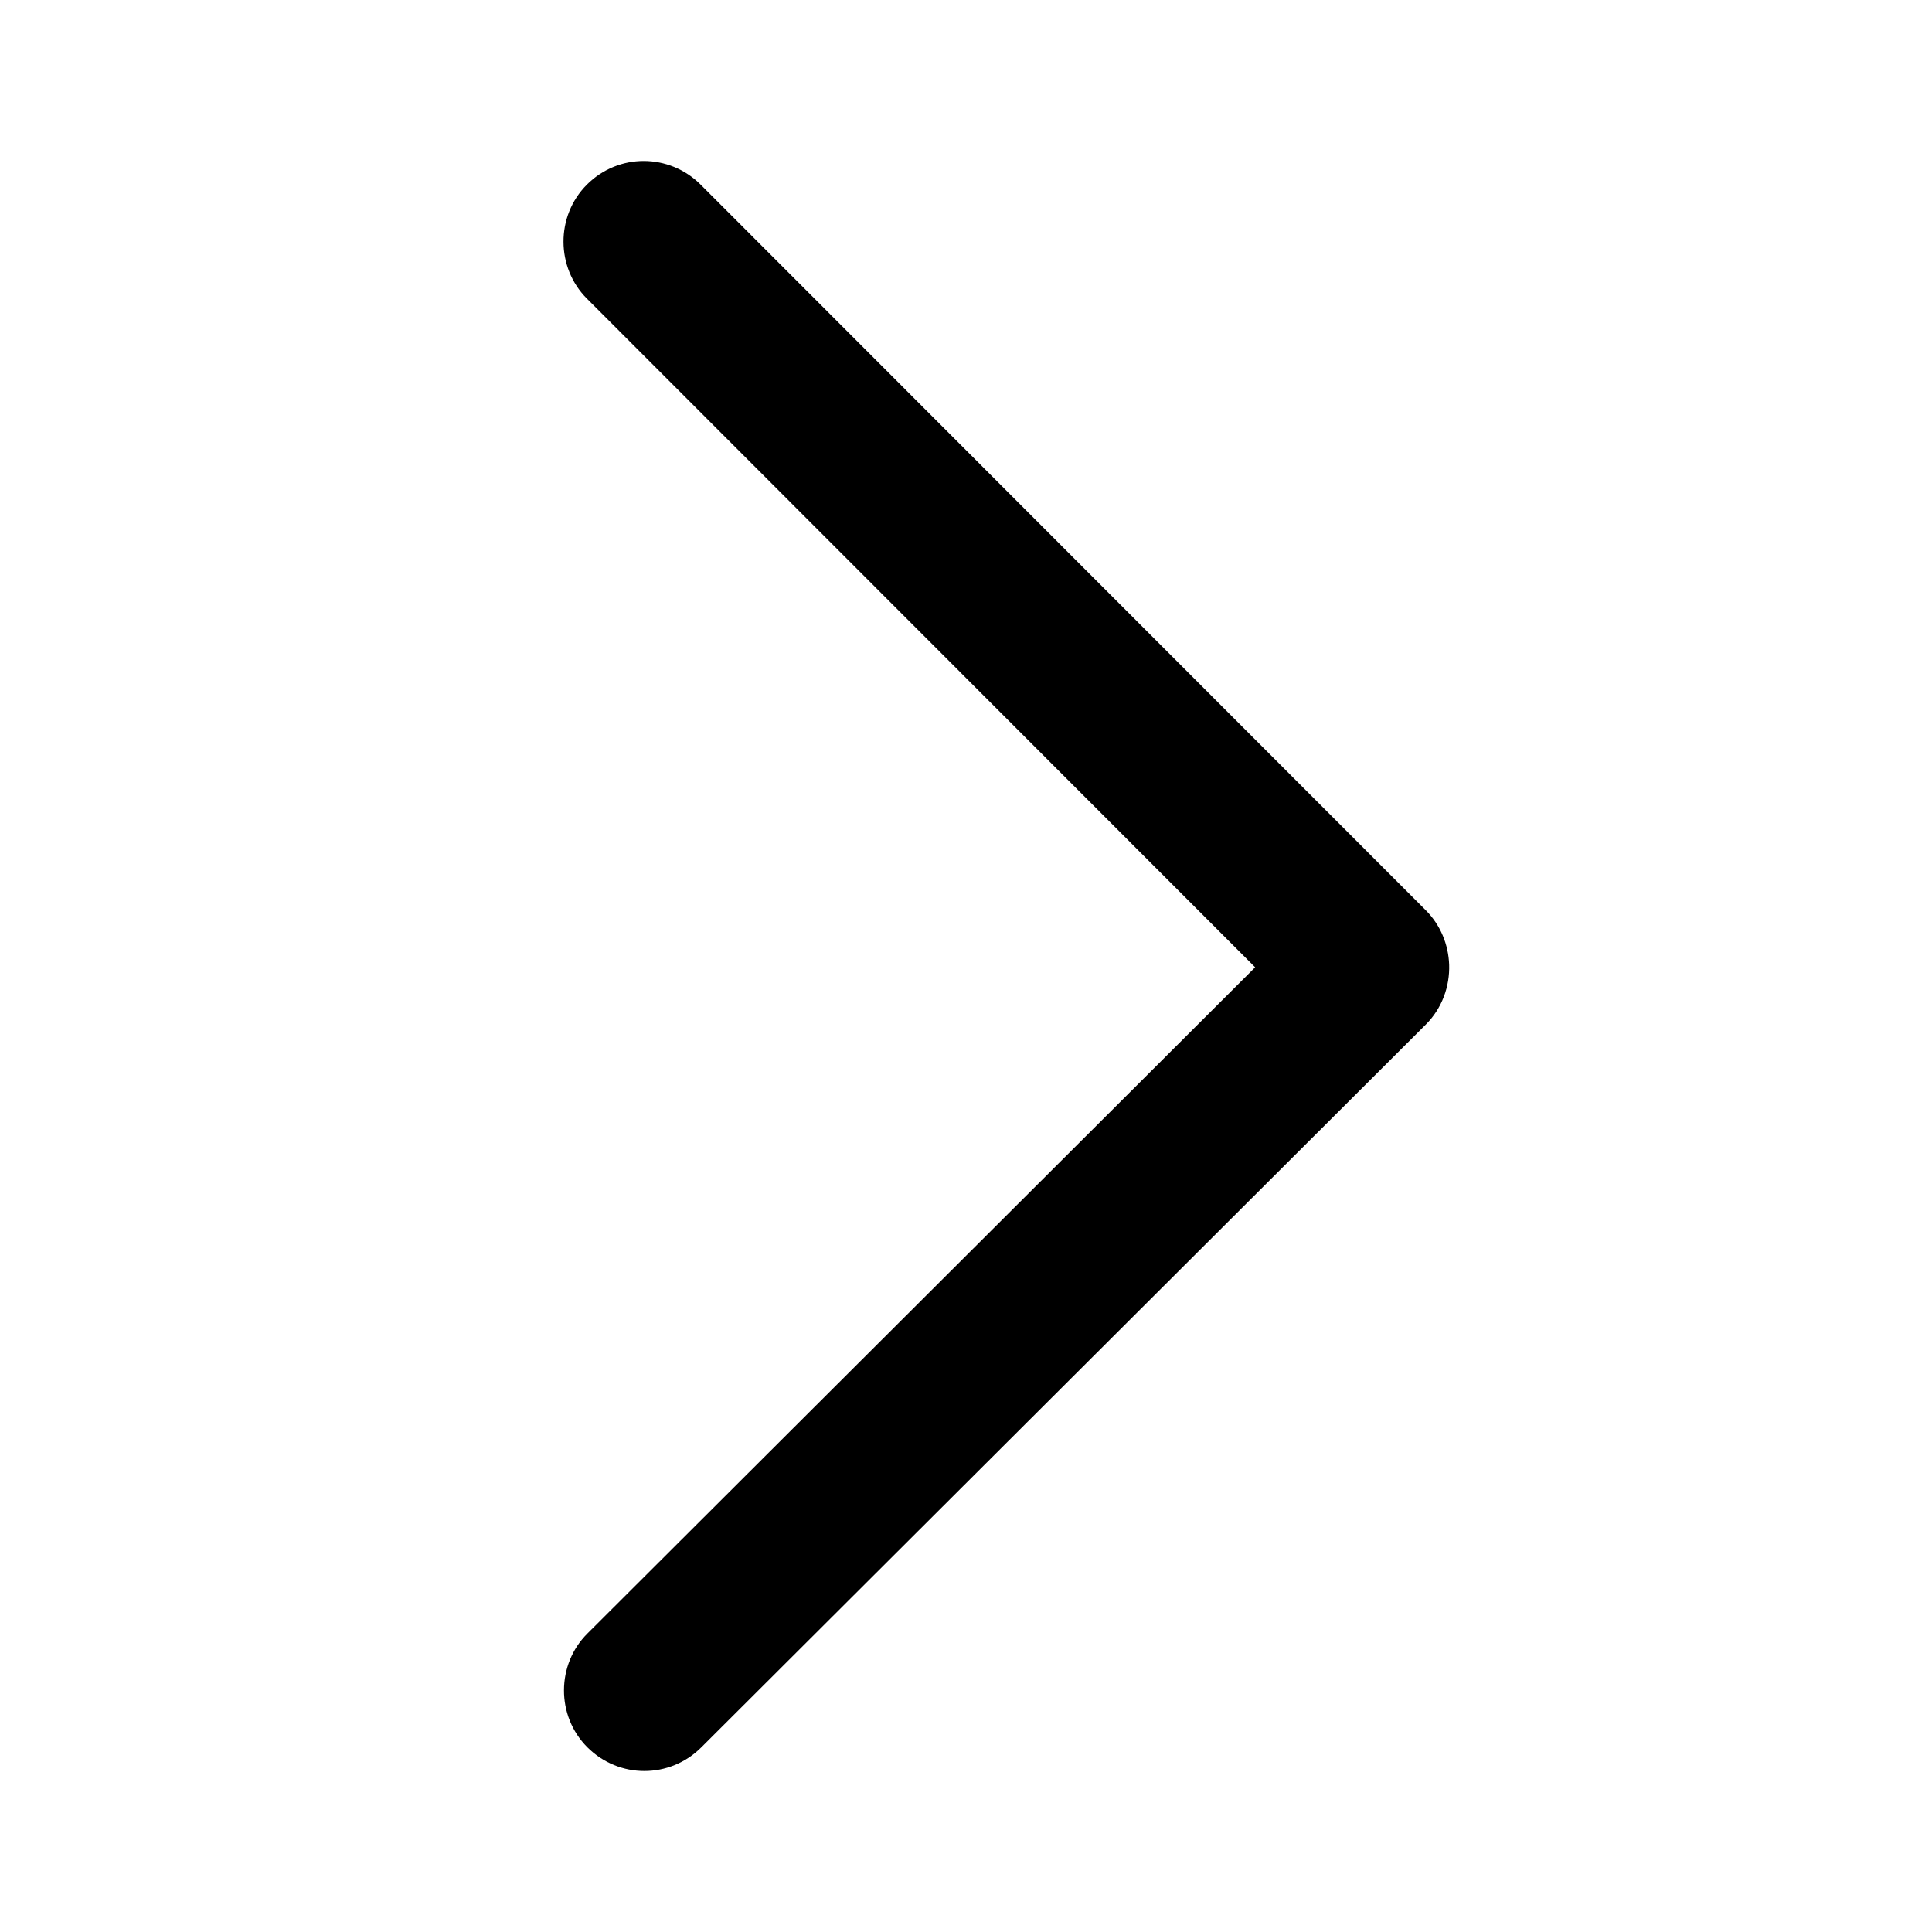<svg width="24px" height="24px" viewBox="0 0 24 24" version="1.1" xmlns="http://www.w3.org/2000/svg" xmlns:xlink="http://www.w3.org/1999/xlink">
  <path d="M18.002,11.983 C18.011,12.253 17.914,12.526 17.711,12.728 L8.711,21.707 C8.32,22.097 7.69,22.099 7.296,21.705 C6.906,21.315 6.912,20.675 7.297,20.292 L15.592,12.016 L7.291,3.71 C6.906,3.325 6.9,2.685 7.29,2.294 C7.683,1.9 8.314,1.903 8.705,2.295 L17.711,11.307 C17.896,11.492 17.993,11.736 18.002,11.983 L18.002,11.983 Z" id="Combined-Shape"></path>
</svg>
